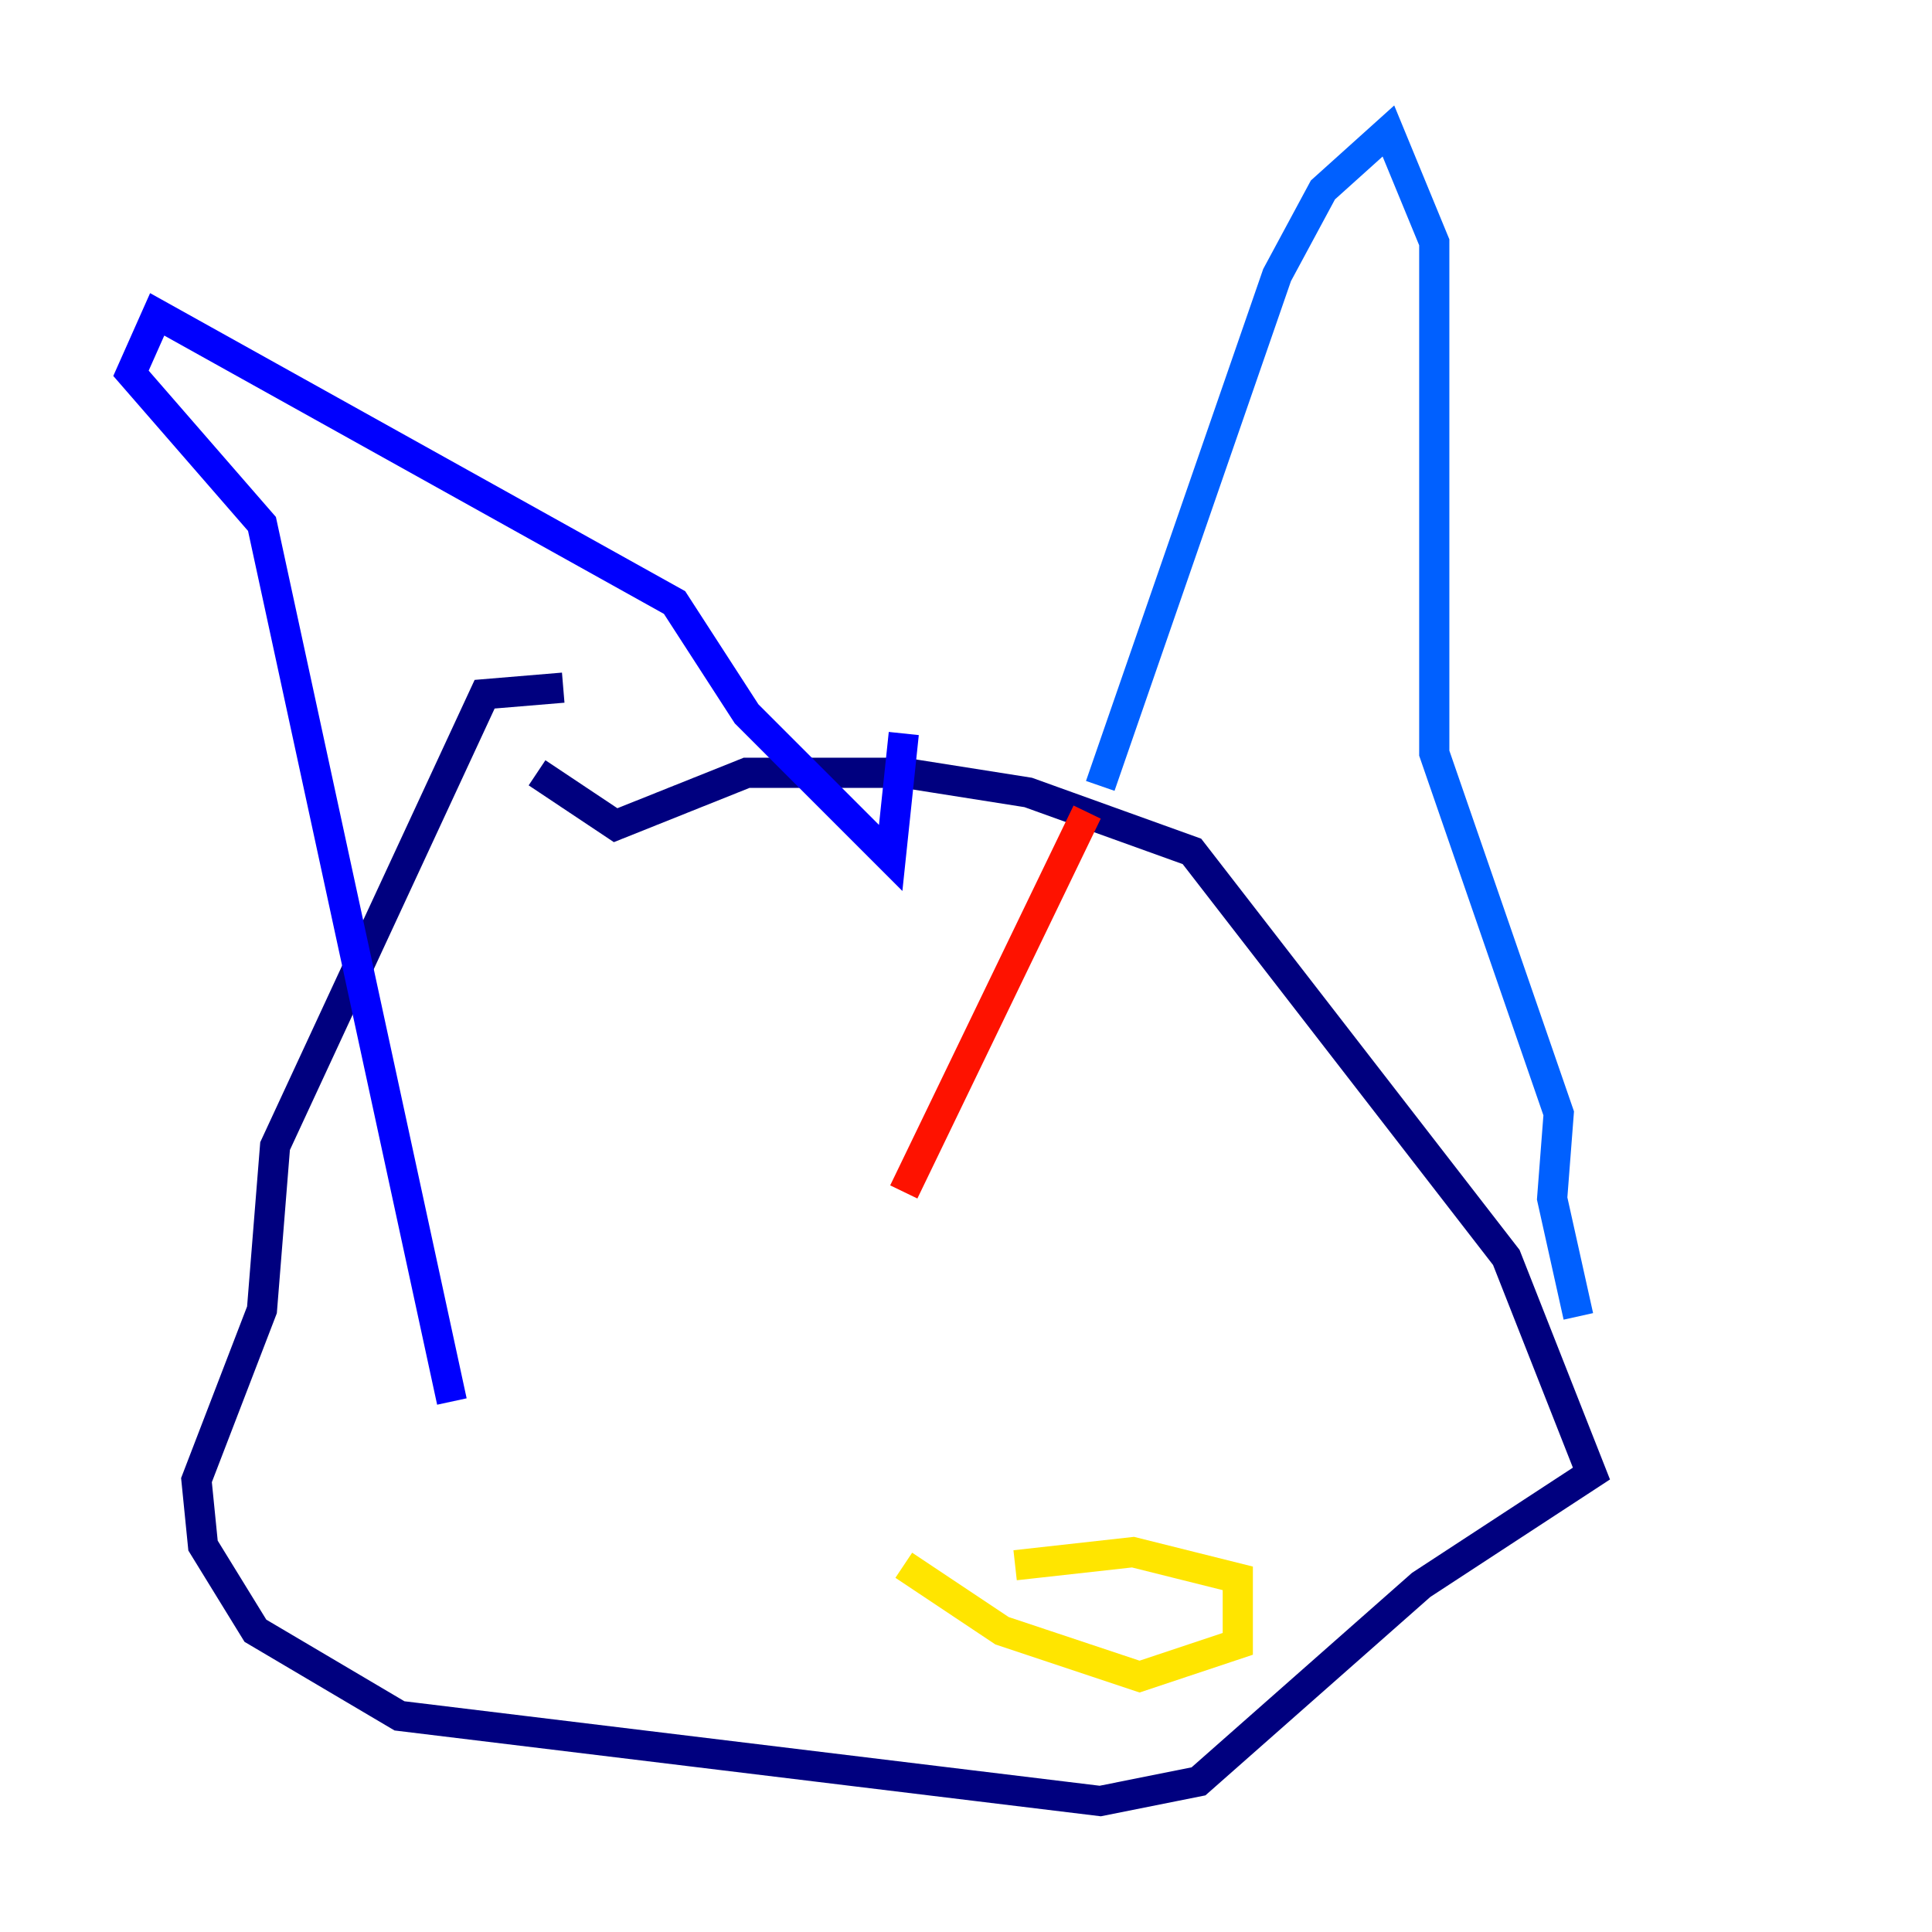 <?xml version="1.0" encoding="utf-8" ?>
<svg baseProfile="tiny" height="128" version="1.2" viewBox="0,0,128,128" width="128" xmlns="http://www.w3.org/2000/svg" xmlns:ev="http://www.w3.org/2001/xml-events" xmlns:xlink="http://www.w3.org/1999/xlink"><defs /><polyline fill="none" points="37.315,45.559 32.108,45.993 18.224,75.932 17.356,86.78 13.017,98.061 13.451,102.4 16.922,108.041 26.468,113.681 72.895,119.322 79.403,118.02 94.156,105.003 105.437,97.627 99.797,83.308 78.969,56.407 68.122,52.502 59.878,51.2 49.464,51.2 40.786,54.671 35.58,51.2" stroke="#00007f" stroke-width="2" /><polyline fill="none" points="29.939,92.854 17.356,34.712 8.678,24.732 10.414,20.827 44.691,39.919 49.464,47.295 59.01,56.841 59.878,48.597" stroke="#0000fe" stroke-width="2" /><polyline fill="none" points="72.895,52.068 84.61,18.224 87.647,12.583 91.986,8.678 95.024,16.054 95.024,49.898 103.268,73.763 102.834,79.403 104.57,87.214" stroke="#0060ff" stroke-width="2" /><polyline fill="none" points="50.766,92.42 50.766,92.42" stroke="#00d4ff" stroke-width="2" /><polyline fill="none" points="59.878,82.441 59.878,82.441" stroke="#4cffaa" stroke-width="2" /><polyline fill="none" points="85.912,82.441 85.912,82.441" stroke="#aaff4c" stroke-width="2" /><polyline fill="none" points="59.878,103.702 66.386,108.041 75.498,111.078 82.007,108.909 82.007,104.57 75.064,102.834 67.254,103.702" stroke="#ffe500" stroke-width="2" /><polyline fill="none" points="54.237,92.42 54.237,92.42" stroke="#ff7a00" stroke-width="2" /><polyline fill="none" points="59.878,78.969 72.027,53.803" stroke="#fe1200" stroke-width="2" /><polyline fill="none" points="50.766,75.498 50.766,75.498" stroke="#7f0000" stroke-width="2" /></svg>